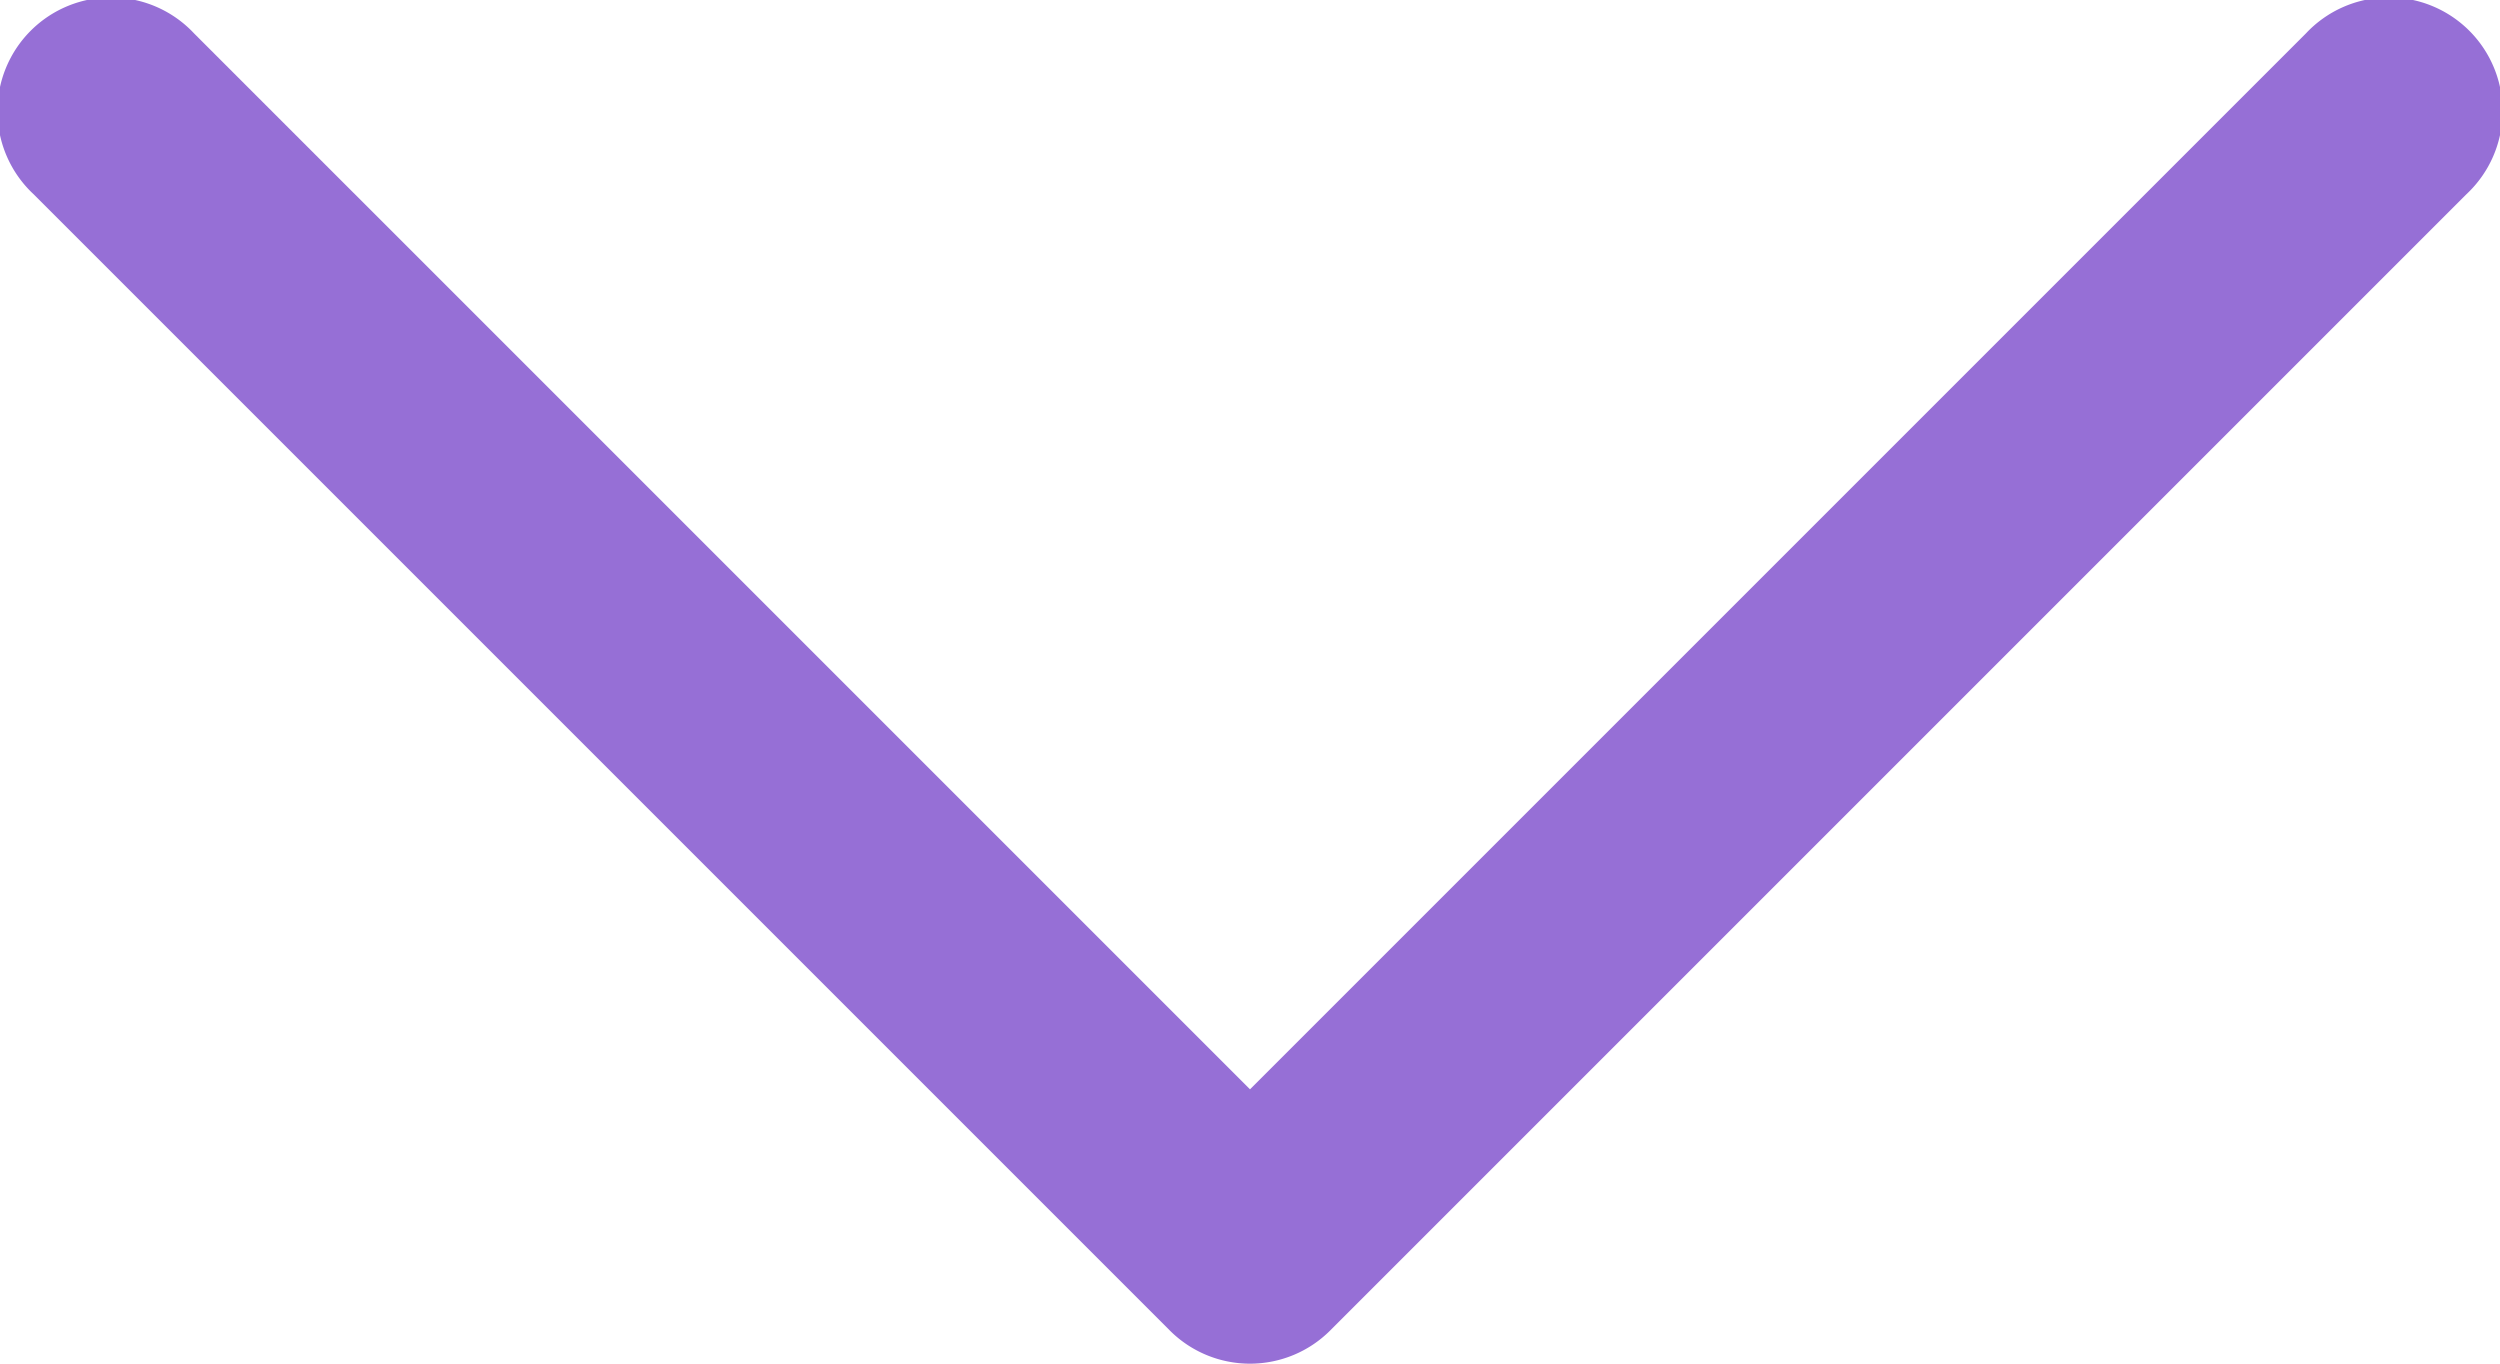 <svg xmlns="http://www.w3.org/2000/svg" width="15" height="8.182" viewBox="0 0 15 8.182">
  <path id="Down_Arrow_3_" d="M27.5,48.182a.68.68,0,0,1-.482-.2L20.2,41.164a.682.682,0,1,1,.964-.964L27.5,46.536,33.836,40.2a.682.682,0,1,1,.964.964l-6.818,6.818a.68.68,0,0,1-.482.2Z" transform="translate(-20 -40)" fill="#966FD6"/>
</svg>
